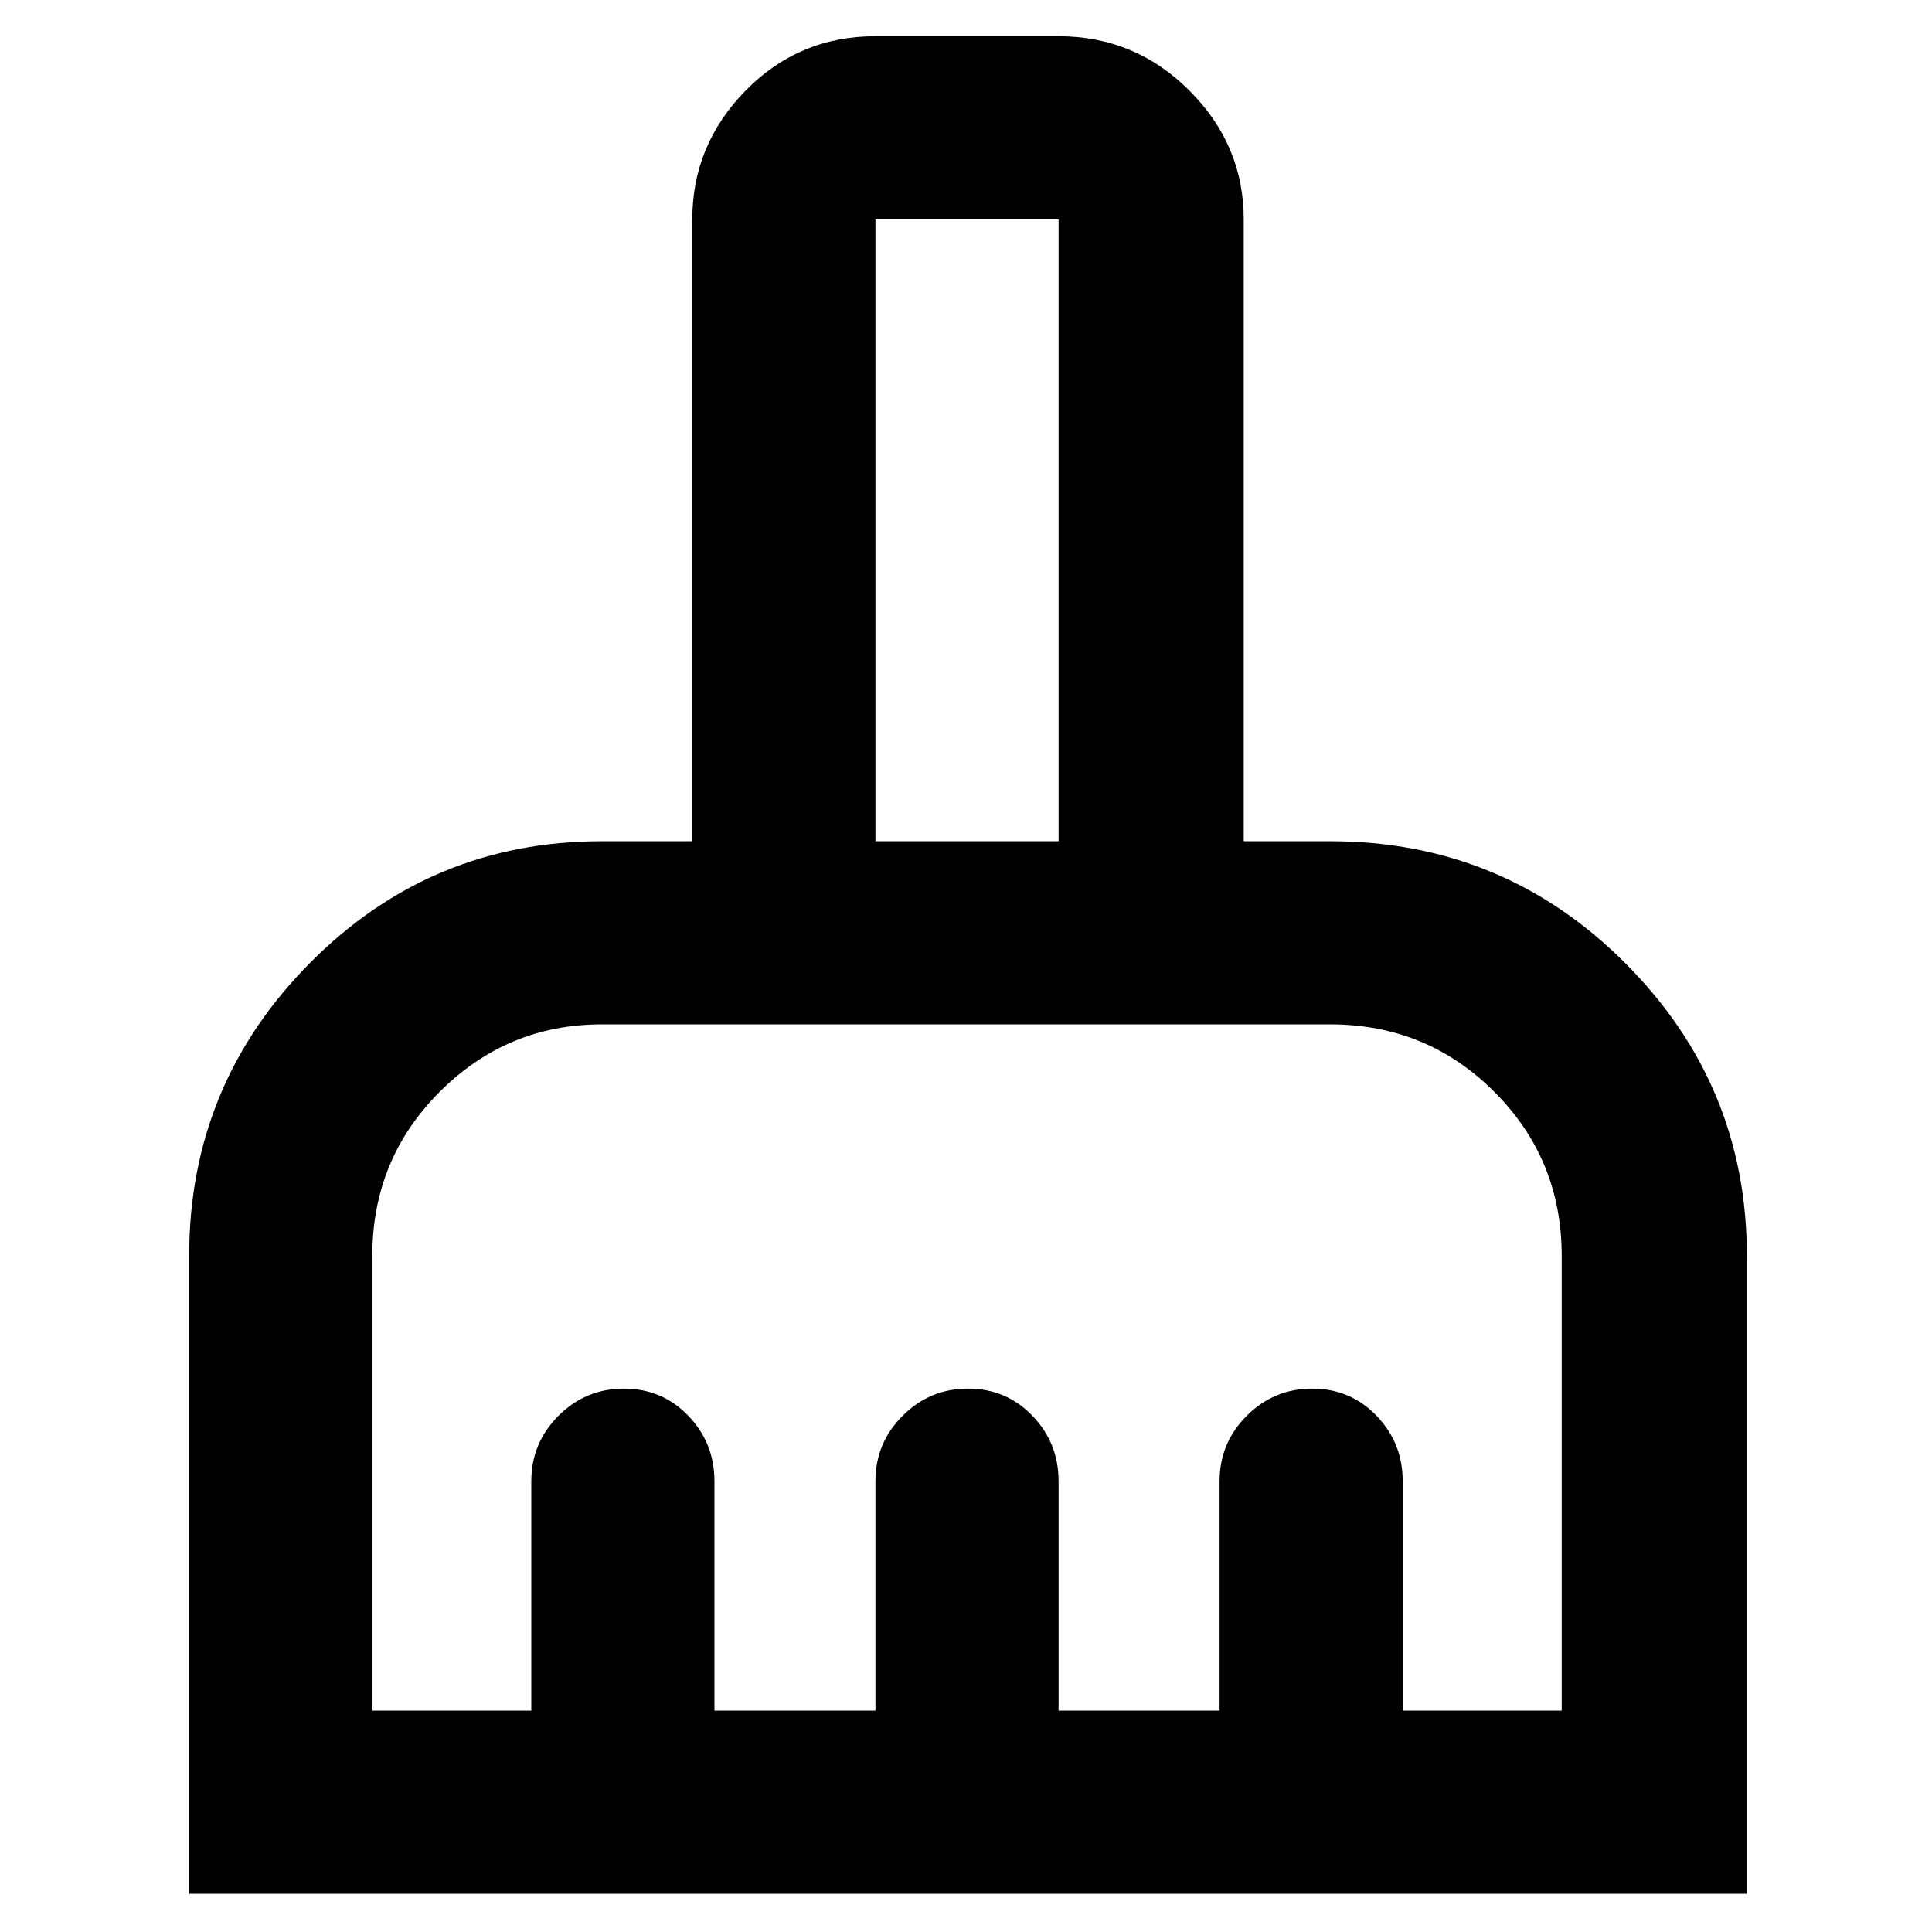 <svg xmlns="http://www.w3.org/2000/svg" height="48" width="48"><path d="M4.7 47.05V31.2Q4.7 26.95 7.7 23.925Q10.7 20.9 14.95 20.9H17.2V5.45Q17.2 3.6 18.525 2.25Q19.85 0.9 21.75 0.9H26.3Q28.2 0.9 29.55 2.25Q30.9 3.6 30.9 5.45V20.9H33.05Q37.35 20.9 40.375 23.925Q43.4 26.95 43.4 31.2V47.05ZM9.25 42.5H13.2V36.8Q13.2 35.85 13.875 35.175Q14.55 34.5 15.5 34.5Q16.45 34.5 17.1 35.175Q17.75 35.85 17.75 36.8V42.5H21.75V36.8Q21.75 35.85 22.425 35.175Q23.1 34.5 24.05 34.5Q25 34.5 25.65 35.175Q26.3 35.85 26.3 36.8V42.5H30.3V36.8Q30.3 35.85 30.975 35.175Q31.65 34.5 32.6 34.5Q33.55 34.5 34.2 35.175Q34.85 35.85 34.85 36.8V42.5H38.8V31.2Q38.8 28.8 37.125 27.125Q35.45 25.45 33.05 25.45H14.95Q12.6 25.45 10.925 27.125Q9.25 28.8 9.25 31.2ZM26.3 20.9V5.45Q26.3 5.45 26.3 5.45Q26.3 5.45 26.3 5.45H21.75Q21.75 5.45 21.75 5.45Q21.75 5.45 21.75 5.45V20.9Z"/></svg>